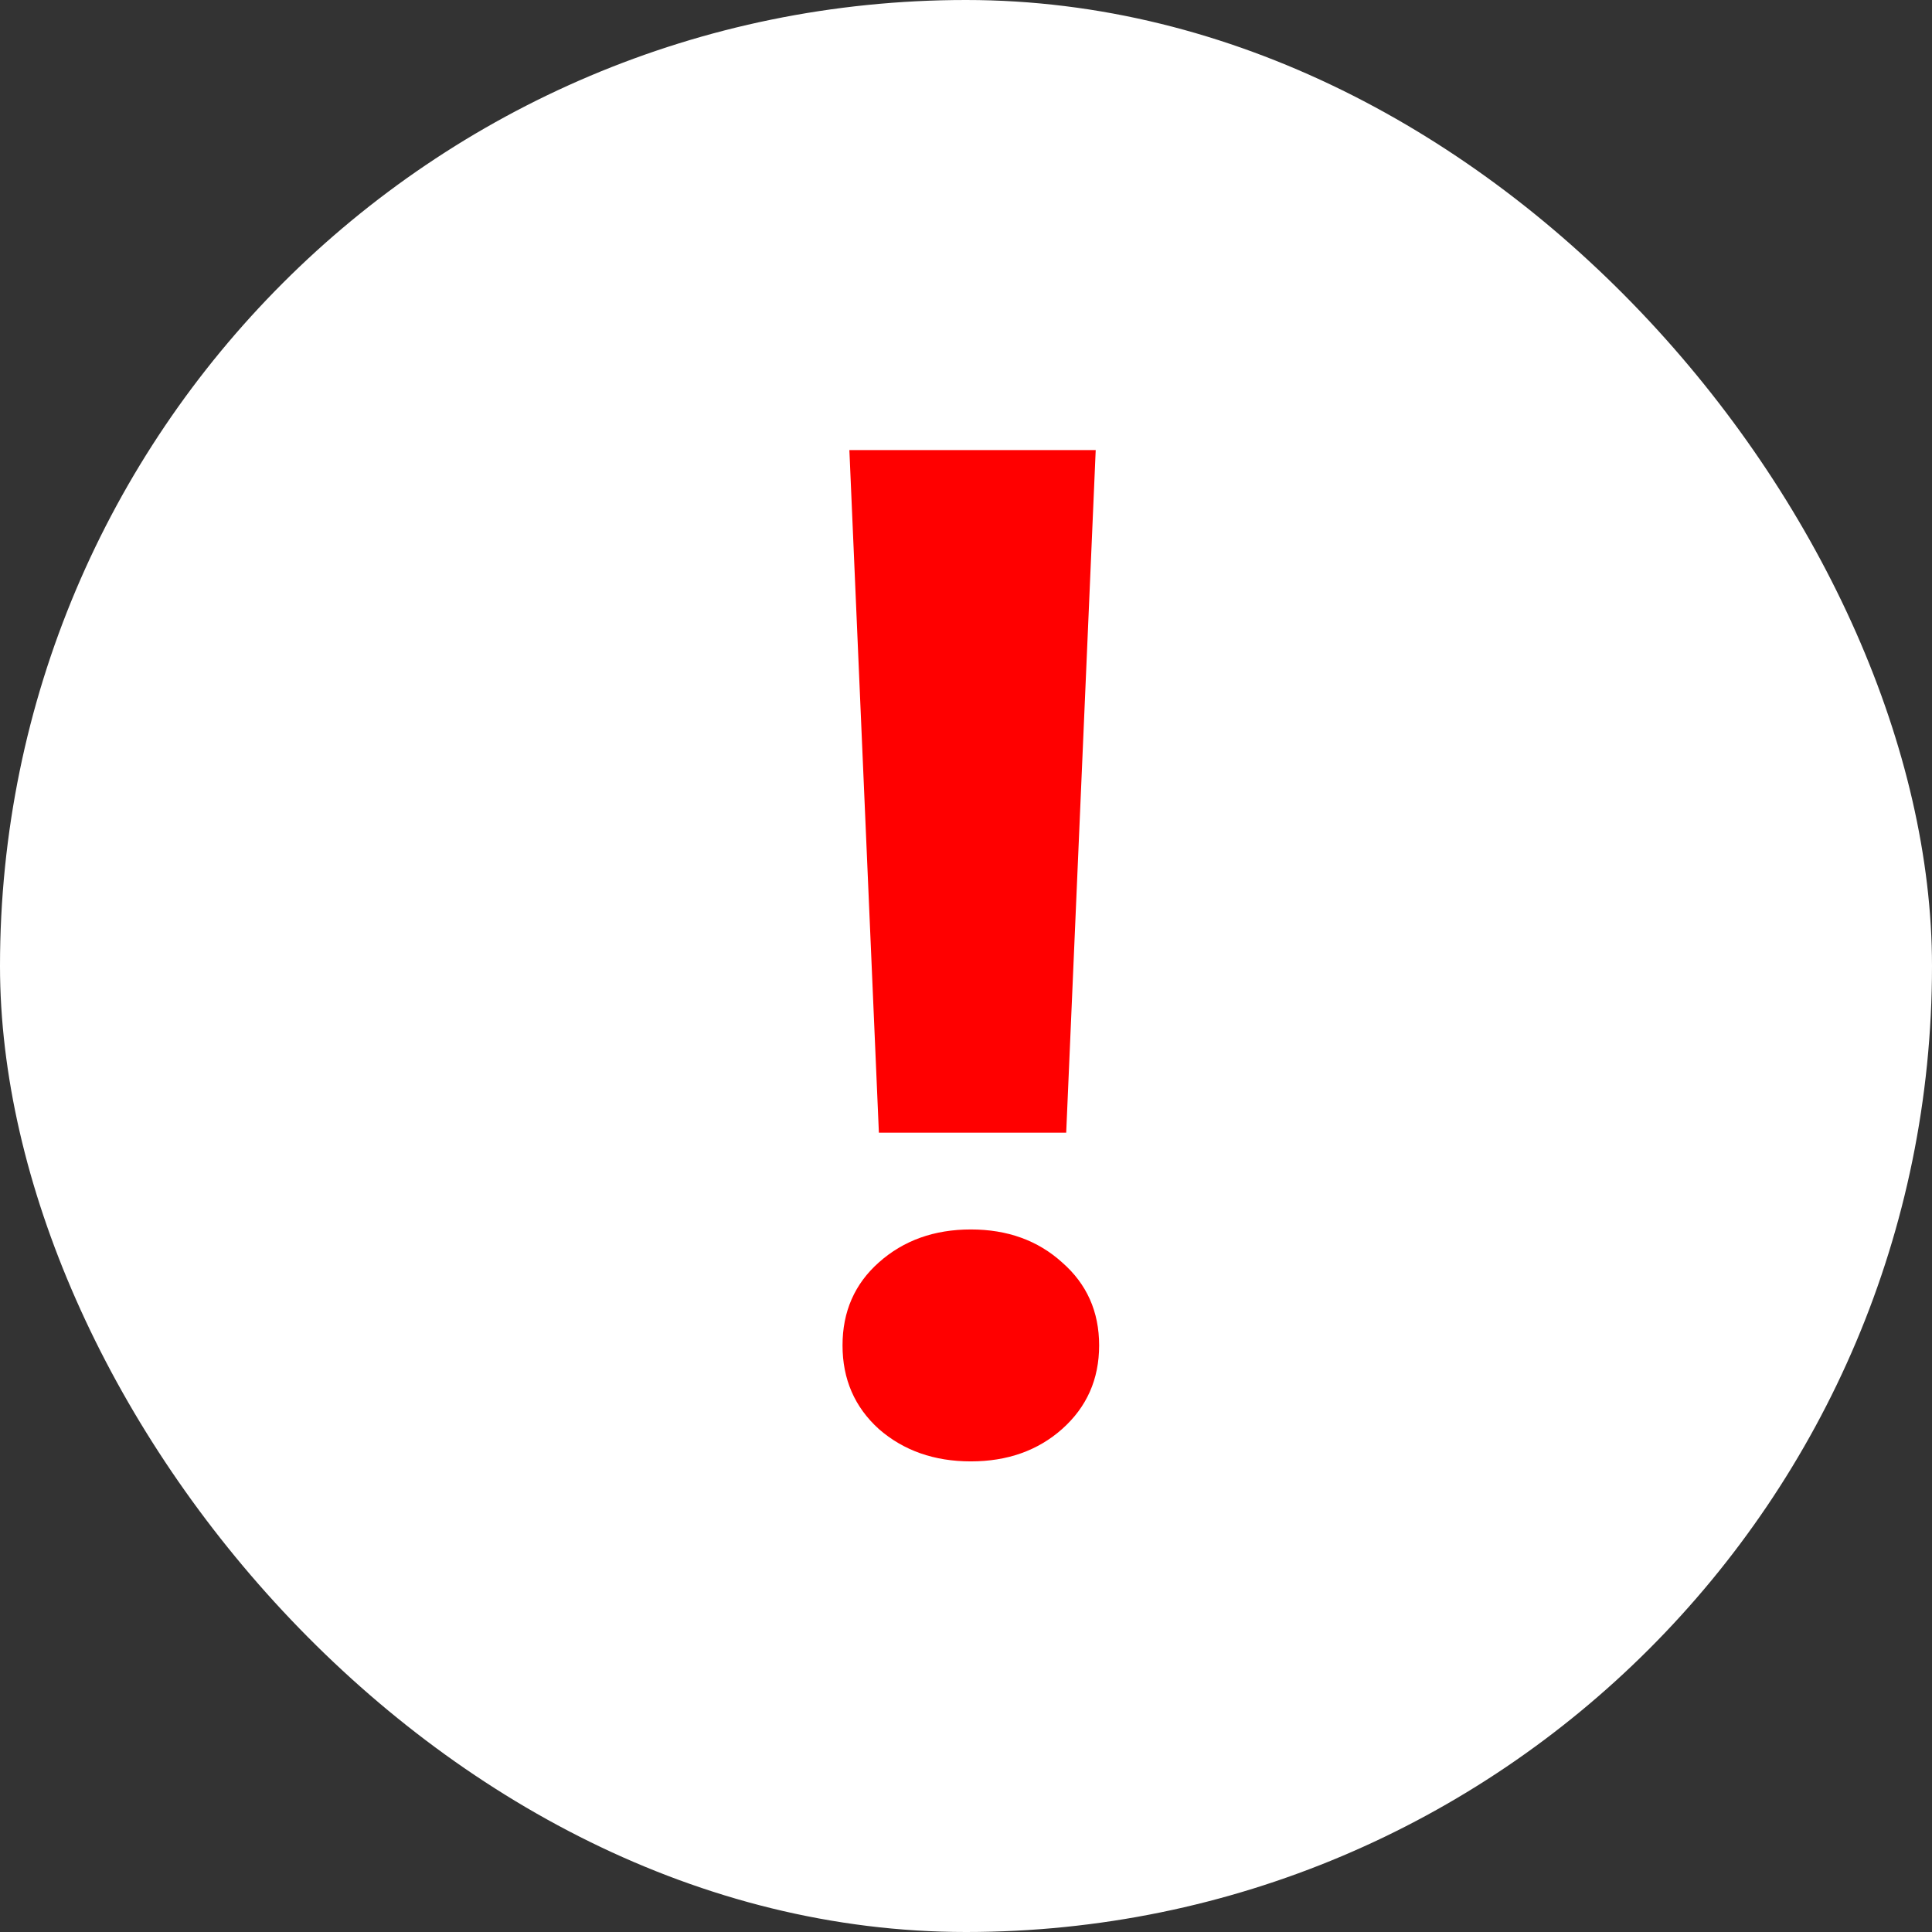 <svg width="22" height="22" viewBox="0 0 22 22" fill="none" xmlns="http://www.w3.org/2000/svg">
<rect x="0" y="0" width="22" height="22" fill="#333333" stroke="none"/>
<rect width="22" height="22" rx="11" fill="white"/>
<path d="M12.141 12.898H10.008L9.672 5.125H12.477L12.141 12.898ZM9.594 15.32C9.594 14.935 9.732 14.62 10.008 14.375C10.289 14.125 10.638 14 11.055 14C11.471 14 11.818 14.125 12.094 14.375C12.375 14.62 12.516 14.935 12.516 15.32C12.516 15.706 12.375 16.023 12.094 16.273C11.818 16.518 11.471 16.641 11.055 16.641C10.638 16.641 10.289 16.518 10.008 16.273C9.732 16.023 9.594 15.706 9.594 15.32Z" fill="#FF0000"/>
</svg>
